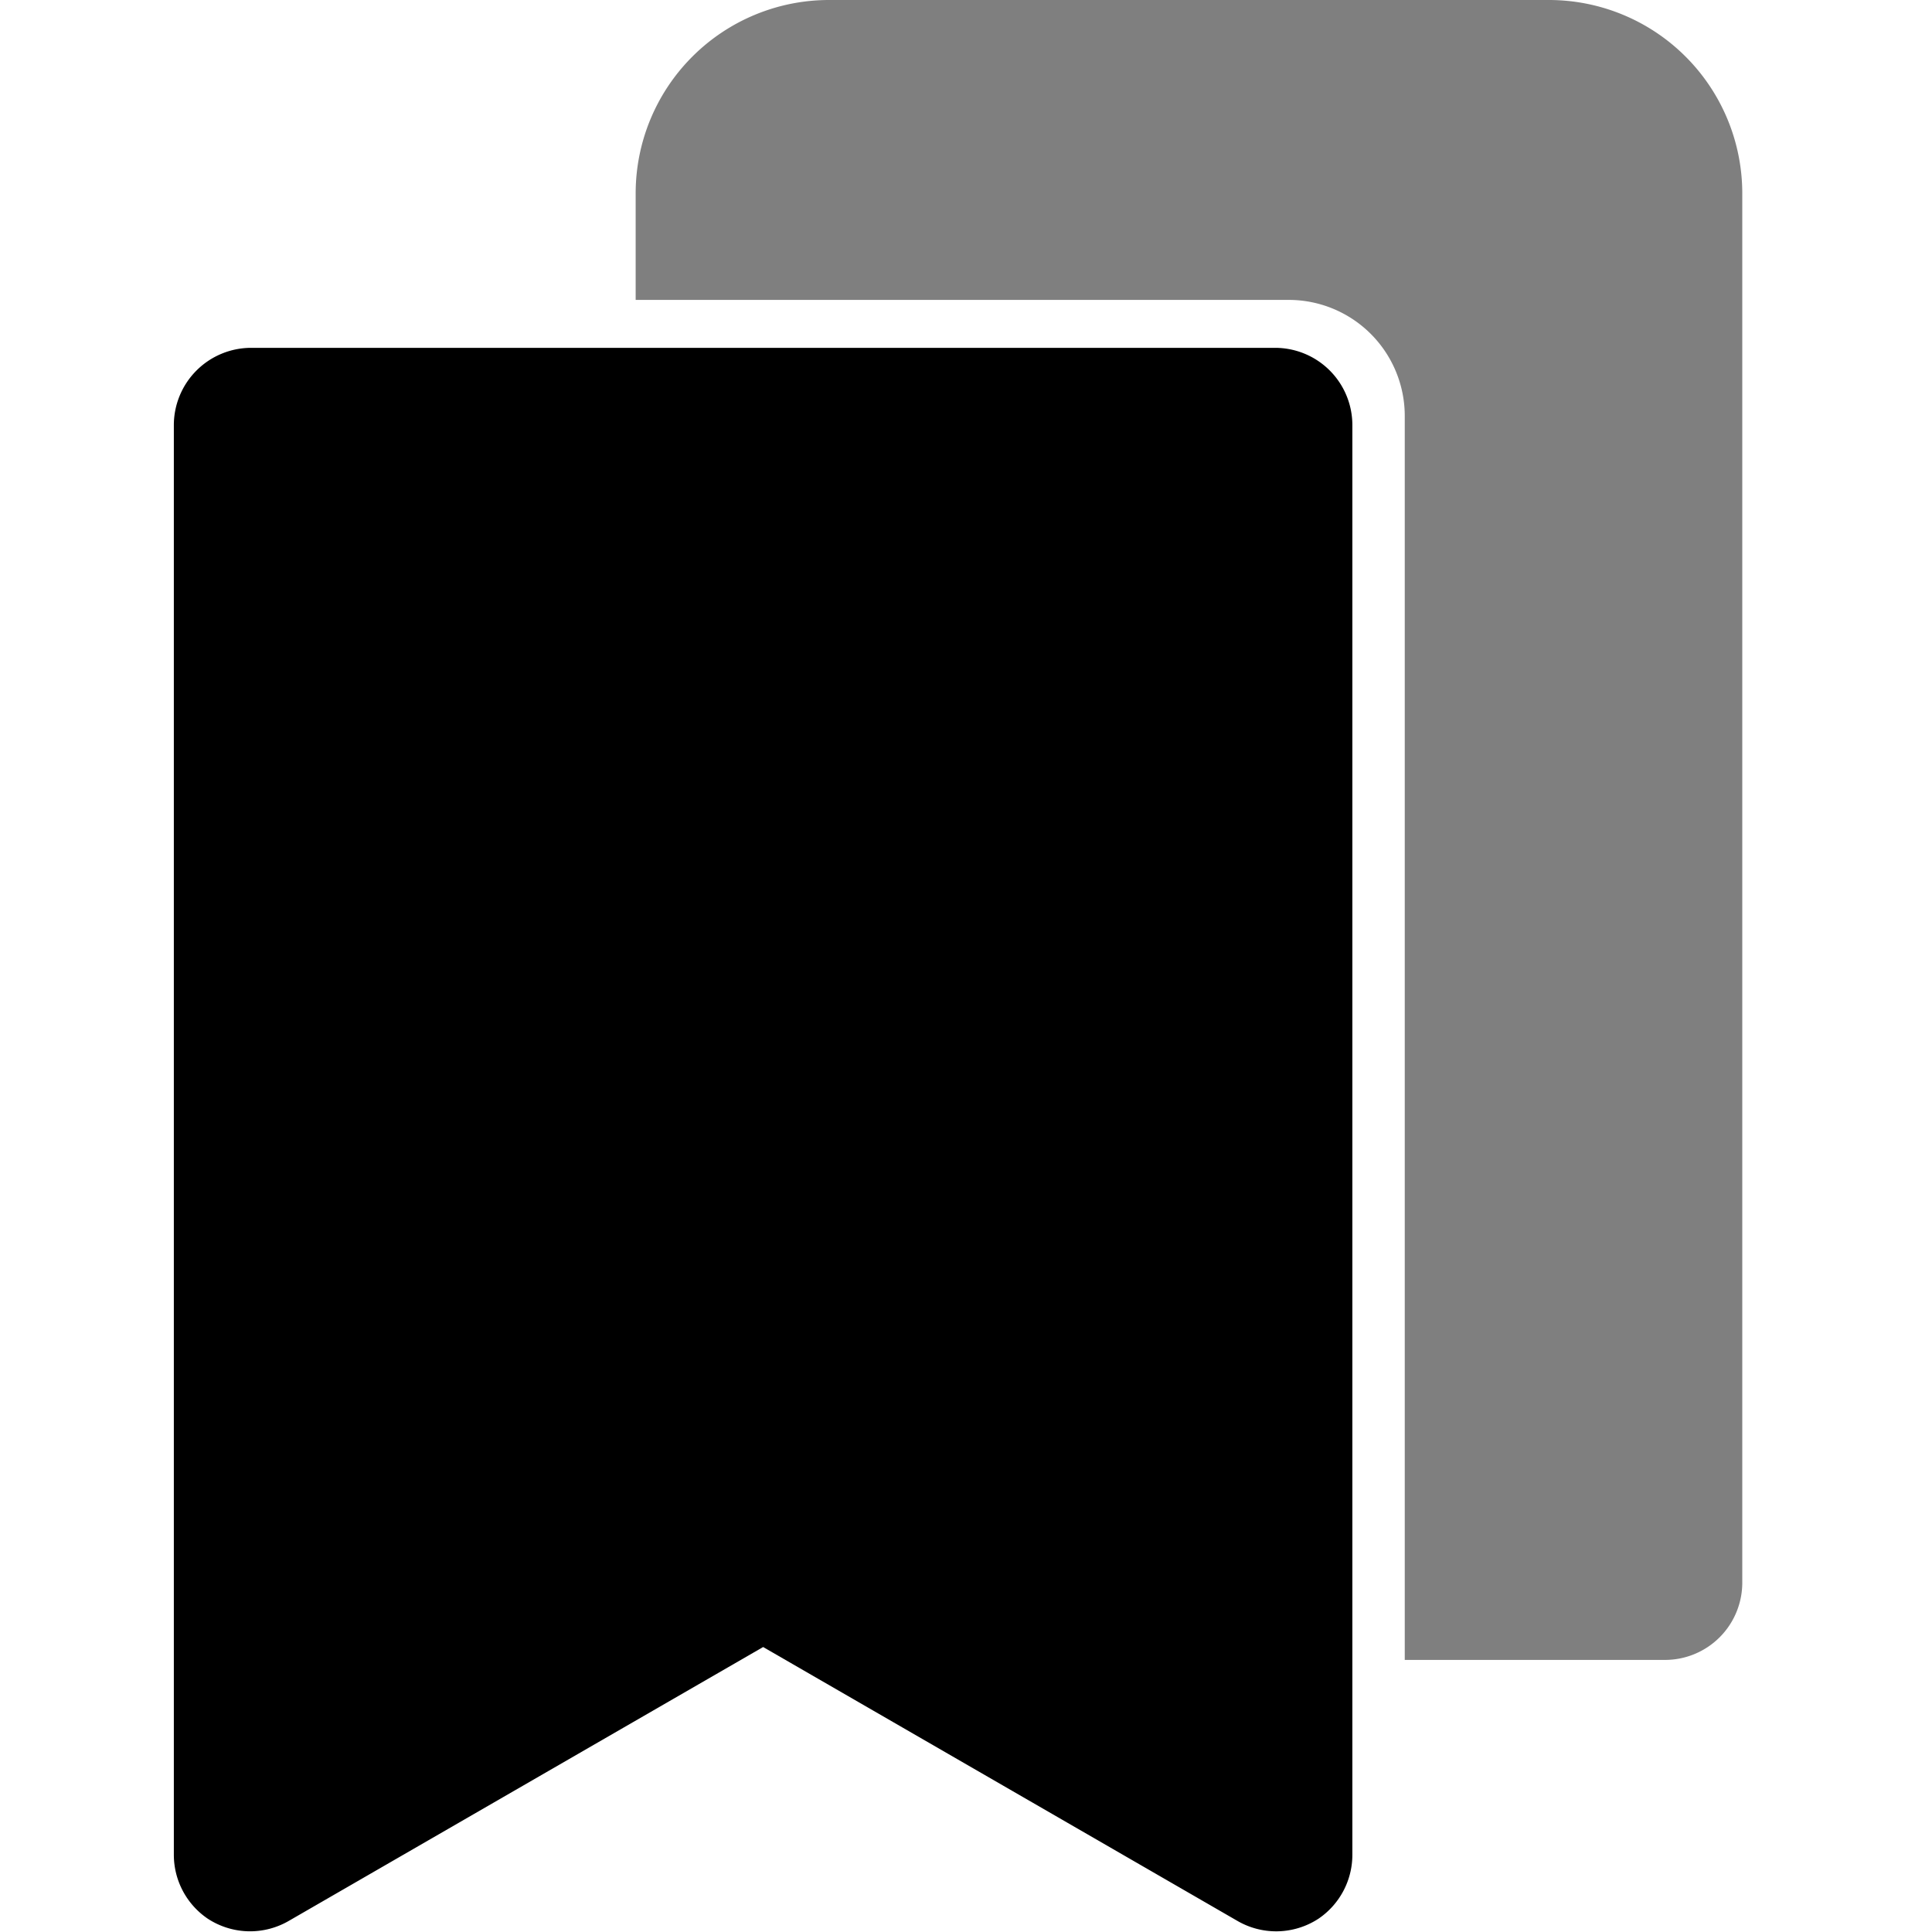 <svg xmlns="http://www.w3.org/2000/svg" xmlns:xlink="http://www.w3.org/1999/xlink" width="100" height="100" viewBox="0 0 100 100"><defs><clipPath id="b"><rect width="100" height="100"/></clipPath></defs><g id="a" clip-path="url(#b)"><path d="M53.277,85.917H39.808V21.523a6.007,6.007,0,0,0-6-6H0V10A10.011,10.011,0,0,1,10,0H47.278a10.011,10.011,0,0,1,10,10V81.917A4,4,0,0,1,53.277,85.917Z" transform="translate(32.902)" opacity="0.5"/><path d="M-276.817-104.035a4,4,0,0,1-2-.537L-303.37-118.75l-24.557,14.178a4,4,0,0,1-2,.536,4,4,0,0,1-2.2-.66,4,4,0,0,1-1.745-3.3v-74a4.005,4.005,0,0,1,4-4h53a4,4,0,0,1,4,4v74a4,4,0,0,1-1.742,3.3A4,4,0,0,1-276.817-104.035Z" transform="translate(342.87 204)"/></g></svg>